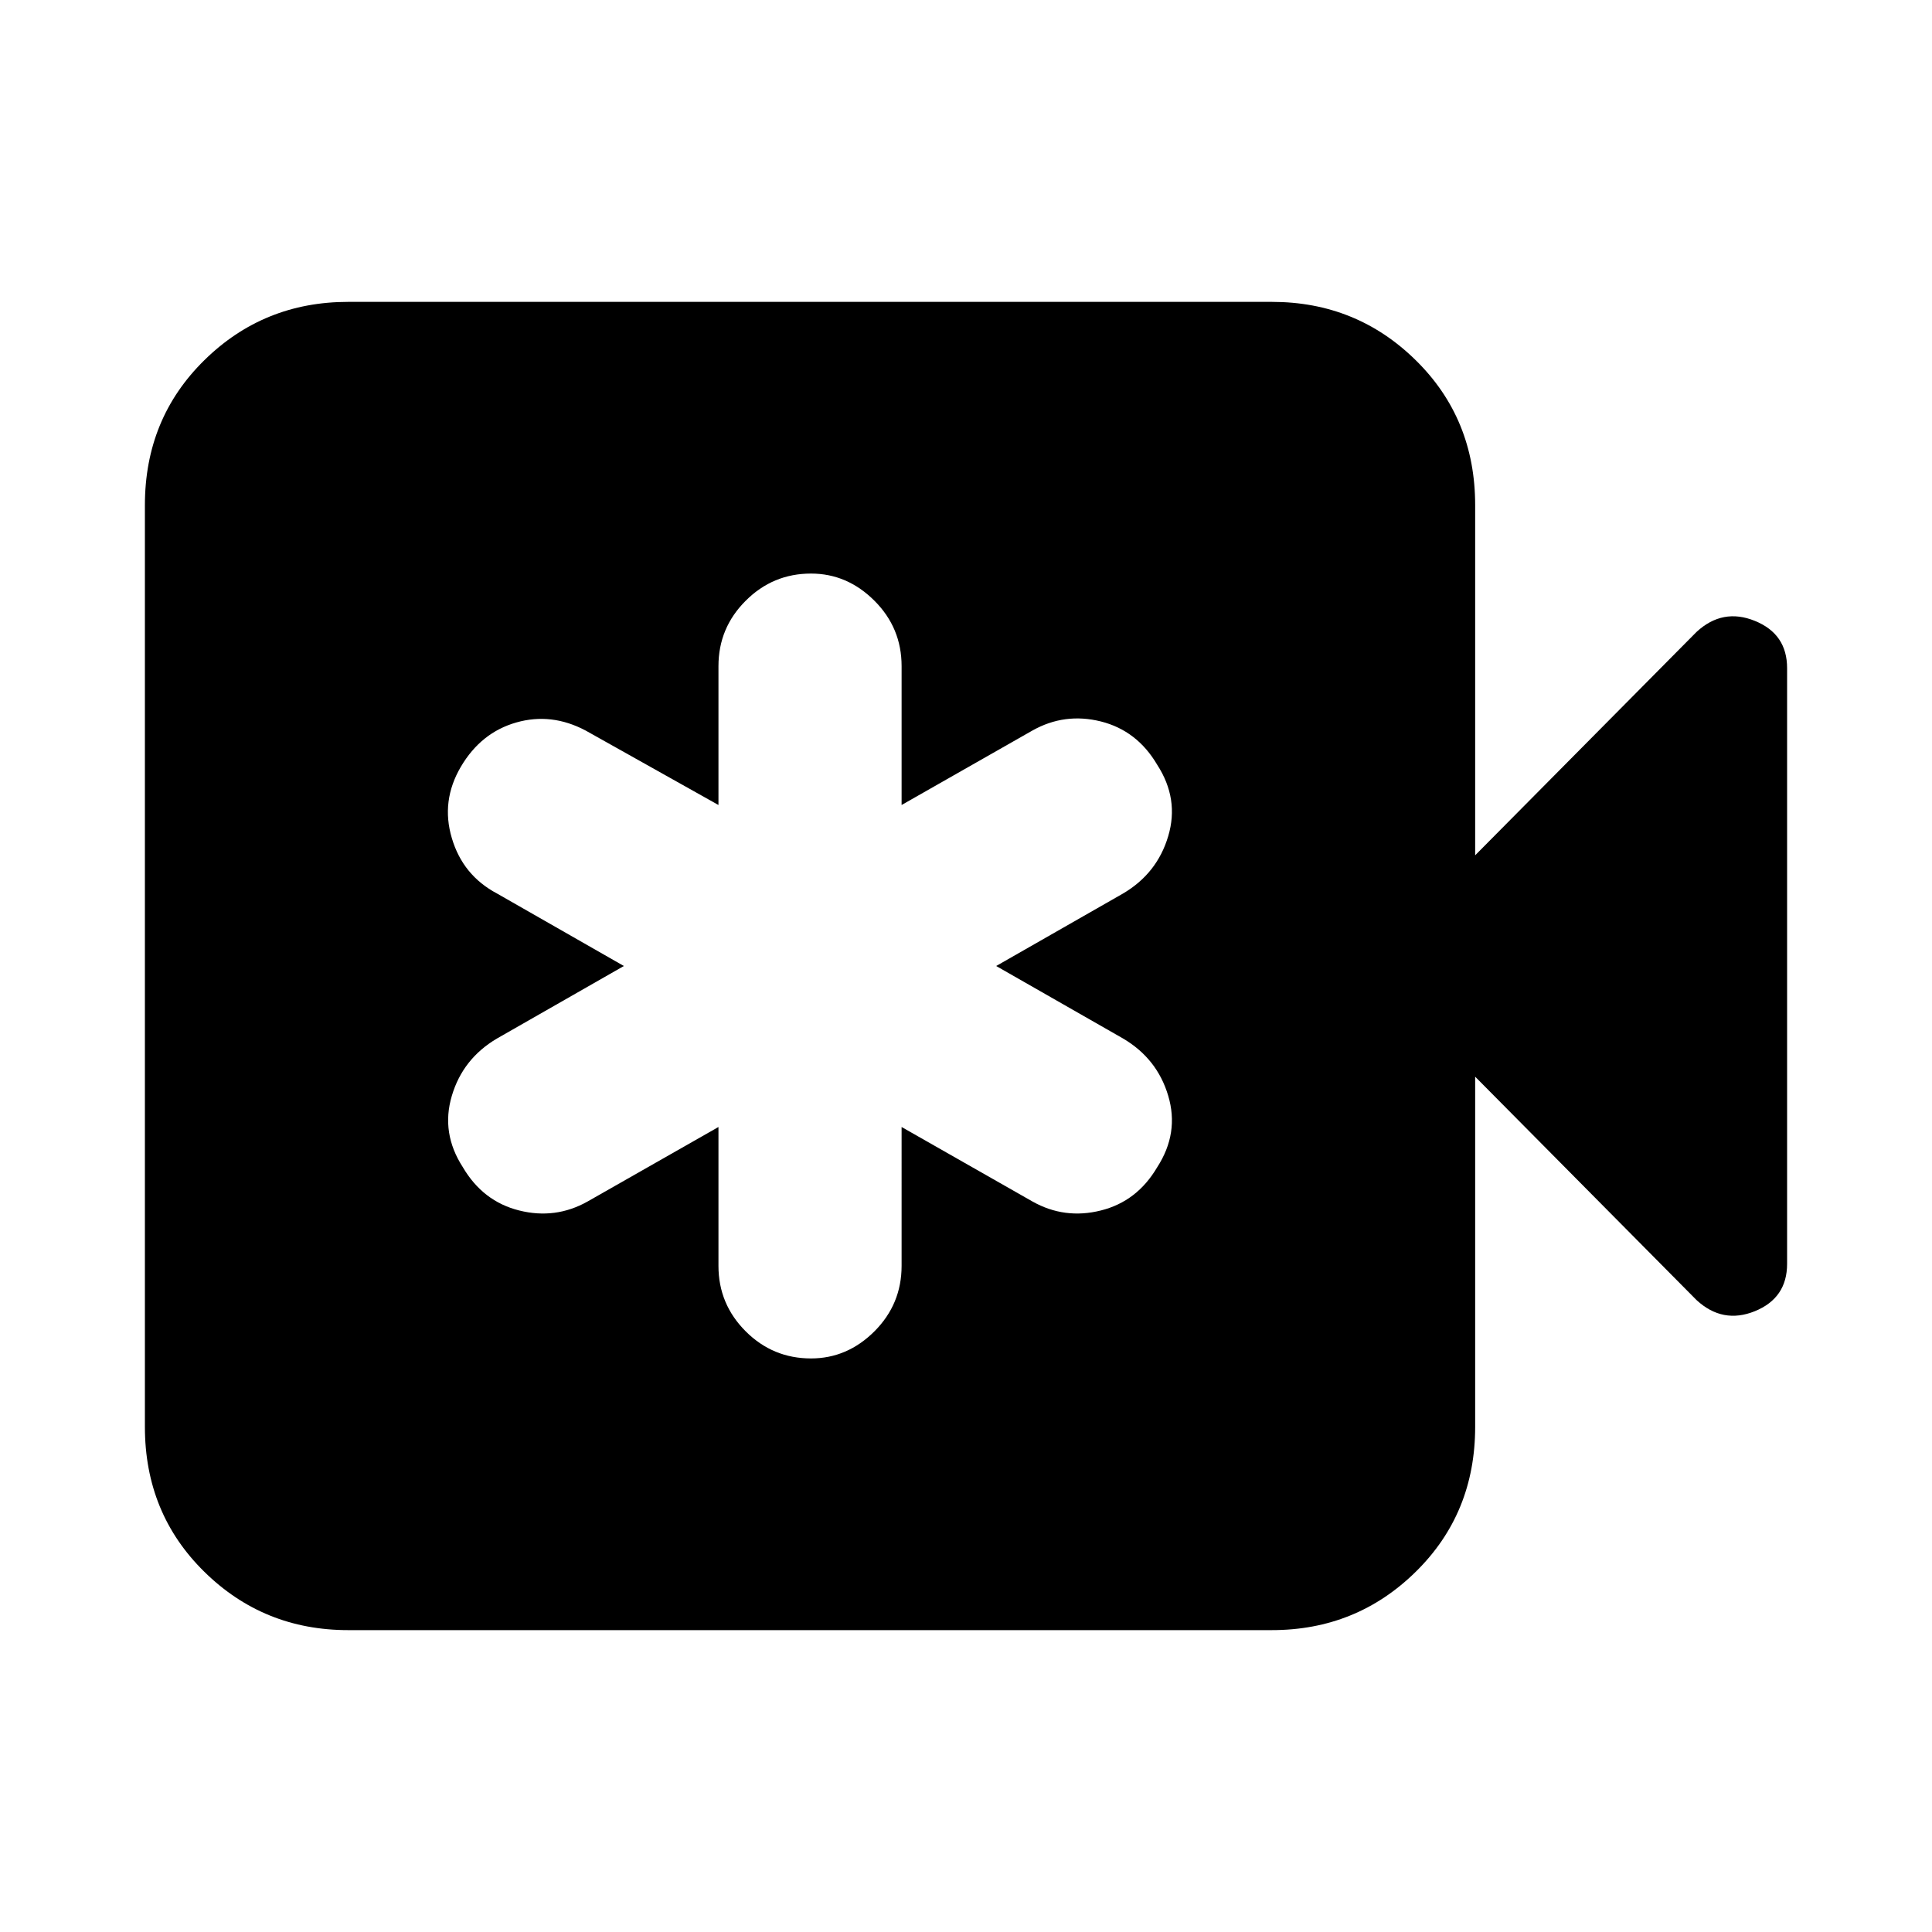 <svg xmlns="http://www.w3.org/2000/svg" height="24" width="24"><path d="M8.925 14v1.725q0 .475.338.813.337.337.812.337.45 0 .788-.337.337-.338.337-.813V14l1.625.925q.4.225.85.112.45-.112.7-.537.275-.425.137-.888-.137-.462-.562-.712l-1.575-.9 1.575-.9q.425-.25.562-.713.138-.462-.137-.887-.25-.425-.7-.538-.45-.112-.85.113L11.2 10V8.275q0-.475-.337-.812-.338-.338-.788-.338-.475 0-.812.338-.338.337-.338.812V10l-1.65-.925q-.425-.225-.862-.1-.438.125-.688.55-.25.425-.112.887.137.463.562.688l1.575.9-1.575.9q-.425.25-.562.712-.138.463.137.888.25.425.7.537.45.113.85-.112Zm-4.6 6.25q-1.05 0-1.787-.725-.738-.725-.738-1.8V6.275q0-1.075.738-1.8.737-.725 1.787-.725H15.8q1.05 0 1.787.725.738.725.738 1.8v4.35l2.75-2.775q.325-.3.725-.137.4.162.4.587v7.4q0 .425-.4.588-.4.162-.725-.138l-2.75-2.775v4.35q0 1.075-.738 1.8-.737.725-1.787.725Z"/></svg>